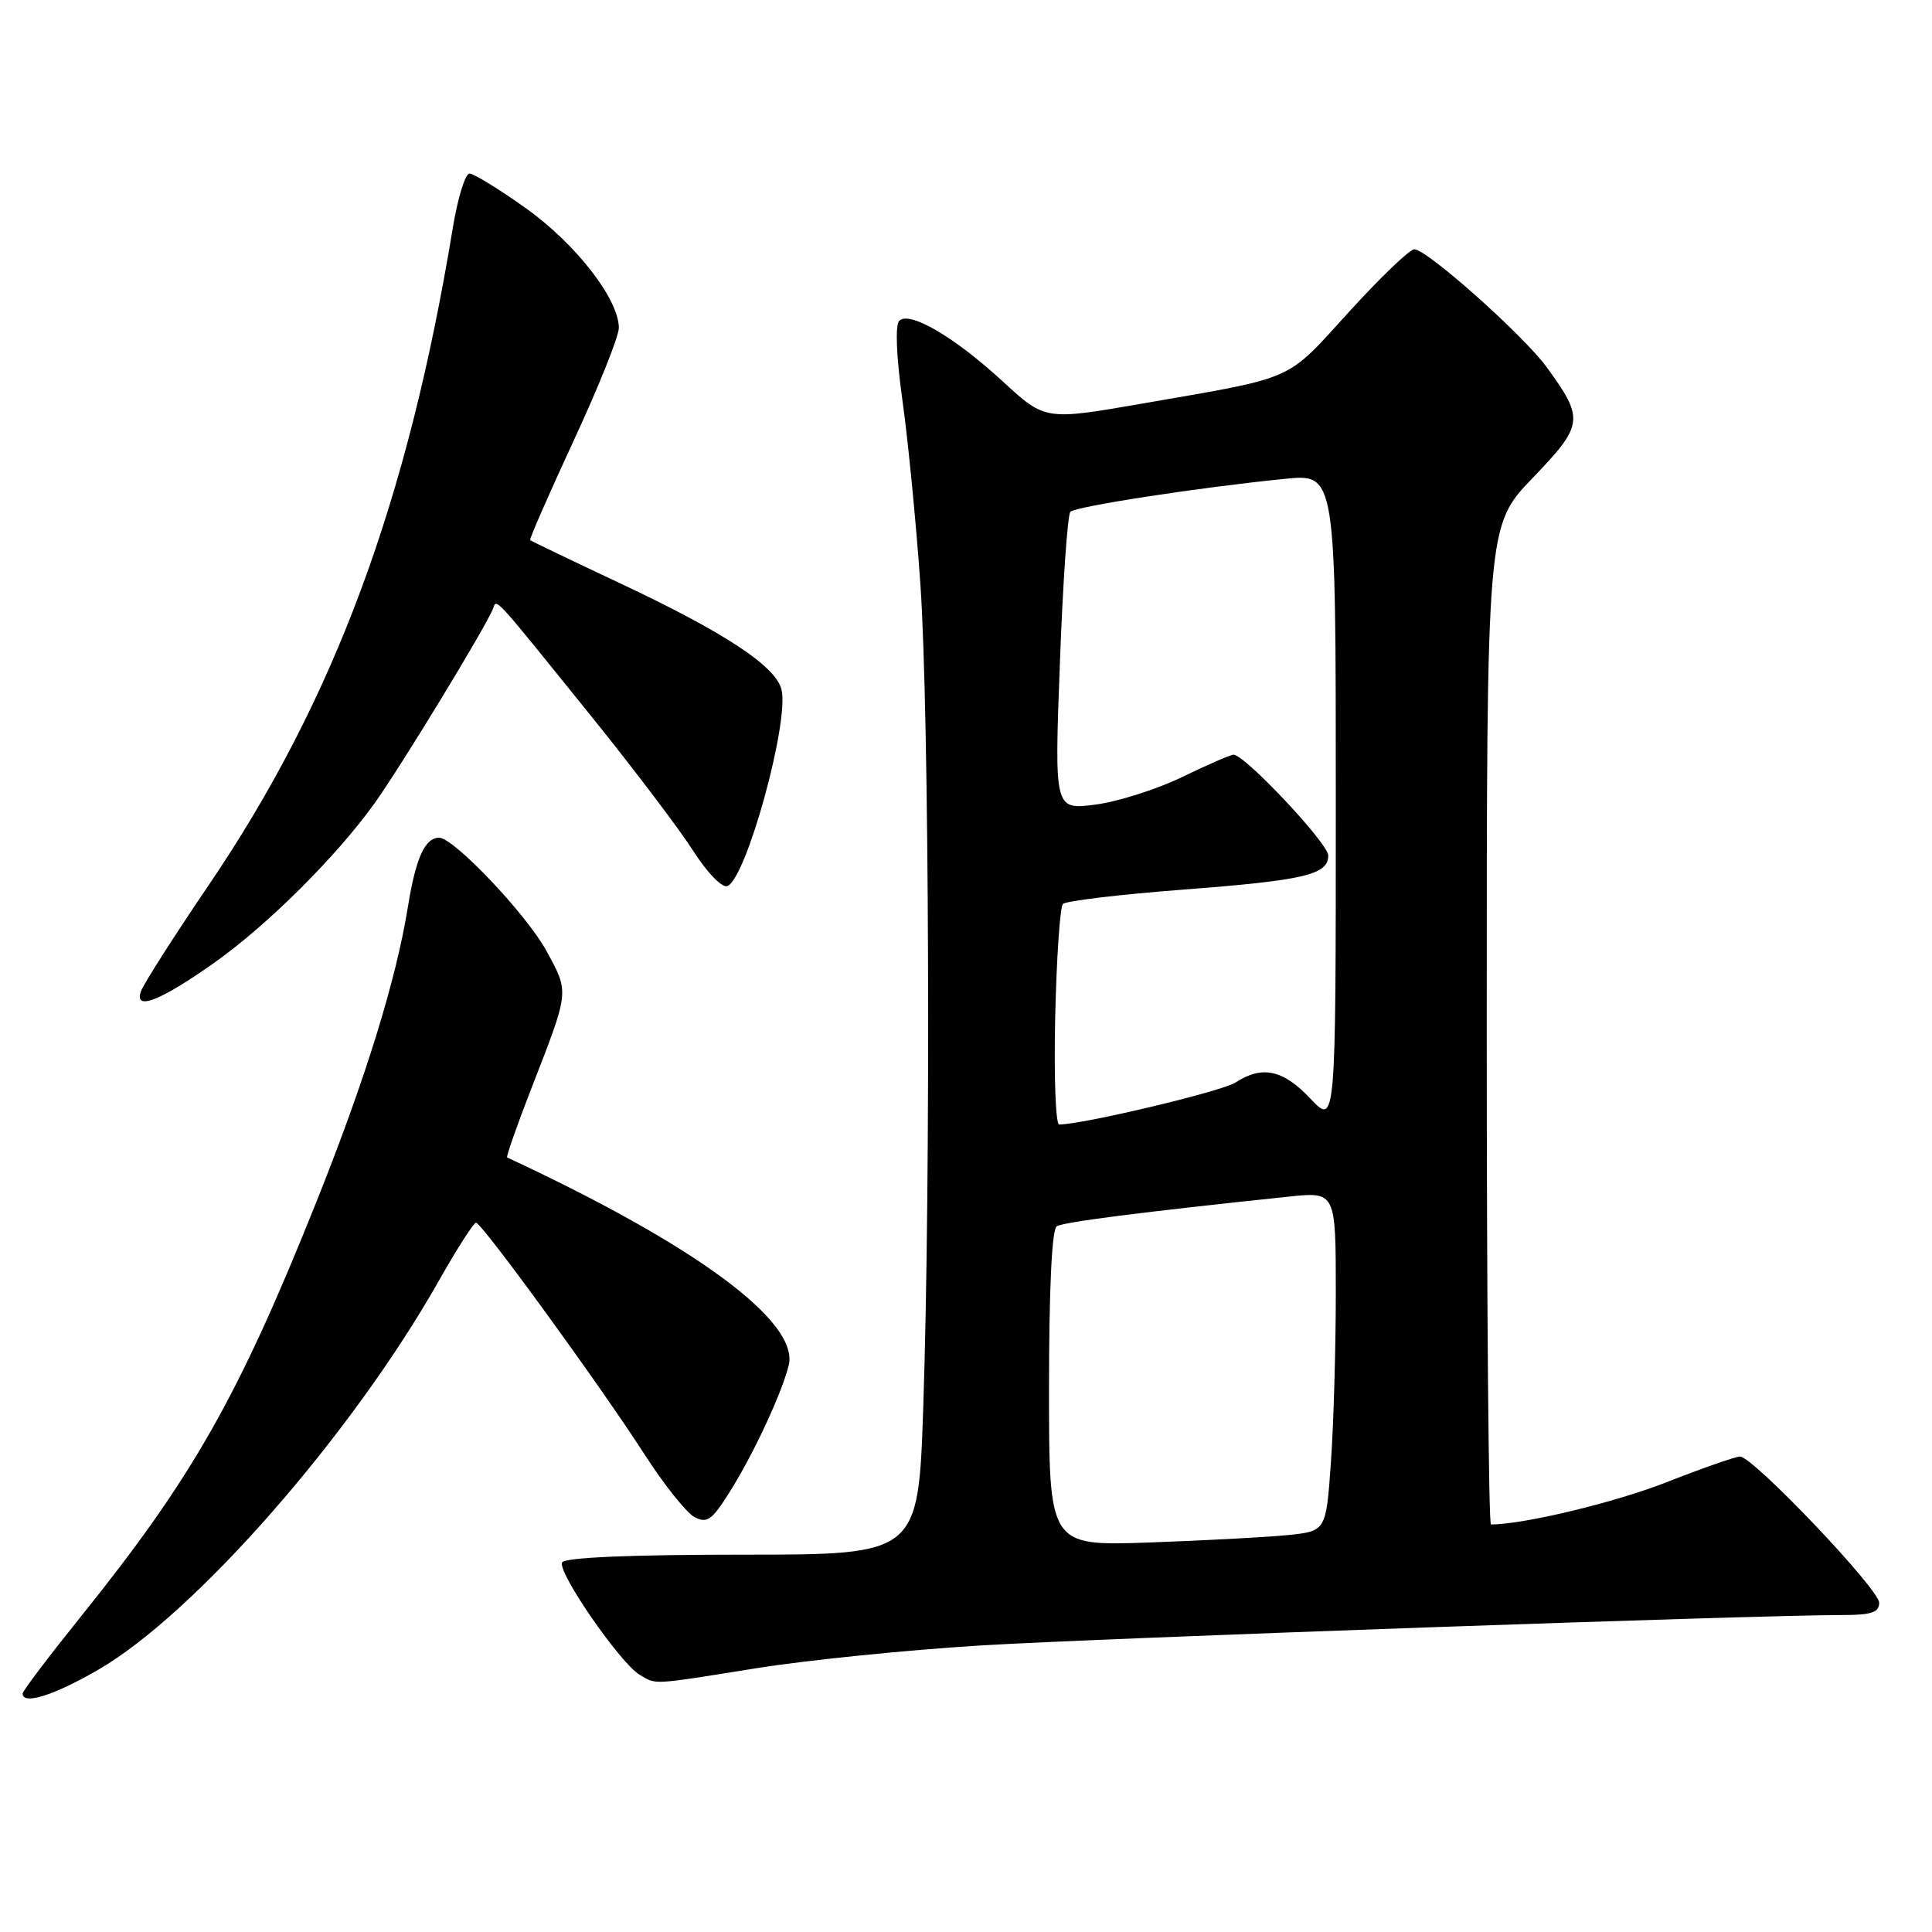 <?xml version="1.0" encoding="UTF-8" standalone="no"?>
<!DOCTYPE svg PUBLIC "-//W3C//DTD SVG 1.1//EN" "http://www.w3.org/Graphics/SVG/1.1/DTD/svg11.dtd" >
<svg xmlns="http://www.w3.org/2000/svg" xmlns:xlink="http://www.w3.org/1999/xlink" version="1.1" viewBox="0 0 256 256">
 <g >
 <path fill="currentColor"
d=" M 13.02 221.25 C 25.81 213.85 46.61 190.10 58.12 169.76 C 60.53 165.50 62.76 162.02 63.07 162.01 C 63.83 162.00 79.52 183.57 85.42 192.74 C 87.98 196.72 90.95 200.44 92.01 201.01 C 93.68 201.90 94.33 201.44 96.64 197.77 C 99.79 192.79 103.60 184.61 104.51 180.91 C 105.91 175.13 92.18 164.99 67.20 153.37 C 67.04 153.30 68.46 149.24 70.35 144.37 C 75.50 131.14 75.45 131.60 72.40 125.99 C 69.78 121.18 60.13 111.00 58.18 111.00 C 56.32 111.00 55.09 113.70 54.07 120.04 C 52.49 129.88 48.44 142.96 41.93 159.24 C 31.57 185.13 25.50 195.81 10.75 214.16 C 6.49 219.46 3.00 224.06 3.00 224.40 C 3.00 225.96 7.13 224.66 13.02 221.25 Z  M 100.27 221.04 C 106.99 219.97 120.38 218.61 130.00 218.03 C 145.94 217.06 232.71 214.00 244.18 214.00 C 247.97 214.00 249.00 213.65 249.00 212.37 C 249.00 210.57 232.28 193.00 230.56 193.00 C 229.97 193.00 225.57 194.54 220.78 196.42 C 213.95 199.10 201.88 202.00 197.56 202.00 C 197.25 202.00 197.00 172.23 197.00 135.83 C 197.00 69.67 197.00 69.67 203.07 63.35 C 209.86 56.28 209.95 55.53 204.94 48.65 C 201.86 44.42 189.14 33.09 187.41 33.03 C 186.81 33.01 182.90 36.76 178.71 41.37 C 170.27 50.64 171.92 49.90 151.50 53.45 C 138.50 55.71 138.50 55.71 132.95 50.61 C 126.44 44.61 120.45 41.12 119.14 42.53 C 118.60 43.11 118.78 47.35 119.57 53.00 C 120.31 58.23 121.38 69.17 121.95 77.33 C 123.13 93.95 123.35 156.31 122.34 186.34 C 121.68 206.00 121.68 206.00 98.40 206.00 C 83.63 206.00 74.89 206.37 74.49 207.02 C 73.76 208.20 82.20 220.43 84.78 221.93 C 87.03 223.25 86.20 223.29 100.27 221.04 Z  M 28.50 127.49 C 35.51 122.51 44.55 113.51 49.61 106.47 C 53.06 101.67 64.48 82.91 65.34 80.62 C 65.84 79.31 65.22 78.63 78.50 95.10 C 84.00 101.92 89.99 109.84 91.82 112.69 C 93.70 115.64 95.68 117.68 96.38 117.41 C 98.88 116.45 104.62 95.61 103.55 91.36 C 102.78 88.26 96.02 83.81 82.15 77.28 C 75.74 74.27 70.39 71.70 70.25 71.57 C 70.12 71.44 72.71 65.53 76.00 58.42 C 79.30 51.31 82.00 44.58 82.00 43.45 C 82.00 39.66 76.32 32.33 69.72 27.62 C 66.16 25.08 62.78 23.00 62.21 23.00 C 61.65 23.00 60.64 26.26 59.99 30.25 C 54.03 66.50 44.26 92.81 27.67 117.26 C 23.10 123.99 19.06 130.32 18.69 131.32 C 17.68 134.03 21.25 132.64 28.50 127.49 Z  M 139.00 183.99 C 139.00 170.88 139.38 162.88 140.02 162.49 C 140.92 161.93 151.21 160.61 170.75 158.56 C 177.00 157.90 177.00 157.90 177.00 171.30 C 177.00 178.66 176.71 188.79 176.35 193.79 C 175.71 202.89 175.71 202.89 170.60 203.41 C 167.80 203.69 159.54 204.13 152.25 204.39 C 139.00 204.85 139.00 204.85 139.00 183.99 Z  M 139.82 134.75 C 140.00 126.91 140.46 120.17 140.84 119.78 C 141.23 119.38 148.29 118.53 156.52 117.90 C 172.87 116.65 176.00 115.92 176.00 113.36 C 176.00 111.76 164.95 100.00 163.45 100.00 C 163.06 100.00 159.99 101.34 156.62 102.97 C 153.26 104.60 148.07 106.24 145.11 106.62 C 139.71 107.30 139.71 107.30 140.44 87.90 C 140.83 77.23 141.46 68.19 141.83 67.82 C 142.54 67.10 158.80 64.60 170.25 63.45 C 177.00 62.77 177.00 62.77 177.00 105.95 C 177.00 149.14 177.00 149.14 173.63 145.57 C 170.02 141.74 167.25 141.14 163.71 143.44 C 161.91 144.61 143.48 149.00 140.34 149.00 C 139.88 149.00 139.64 142.59 139.82 134.75 Z "/>
</g>
</svg>